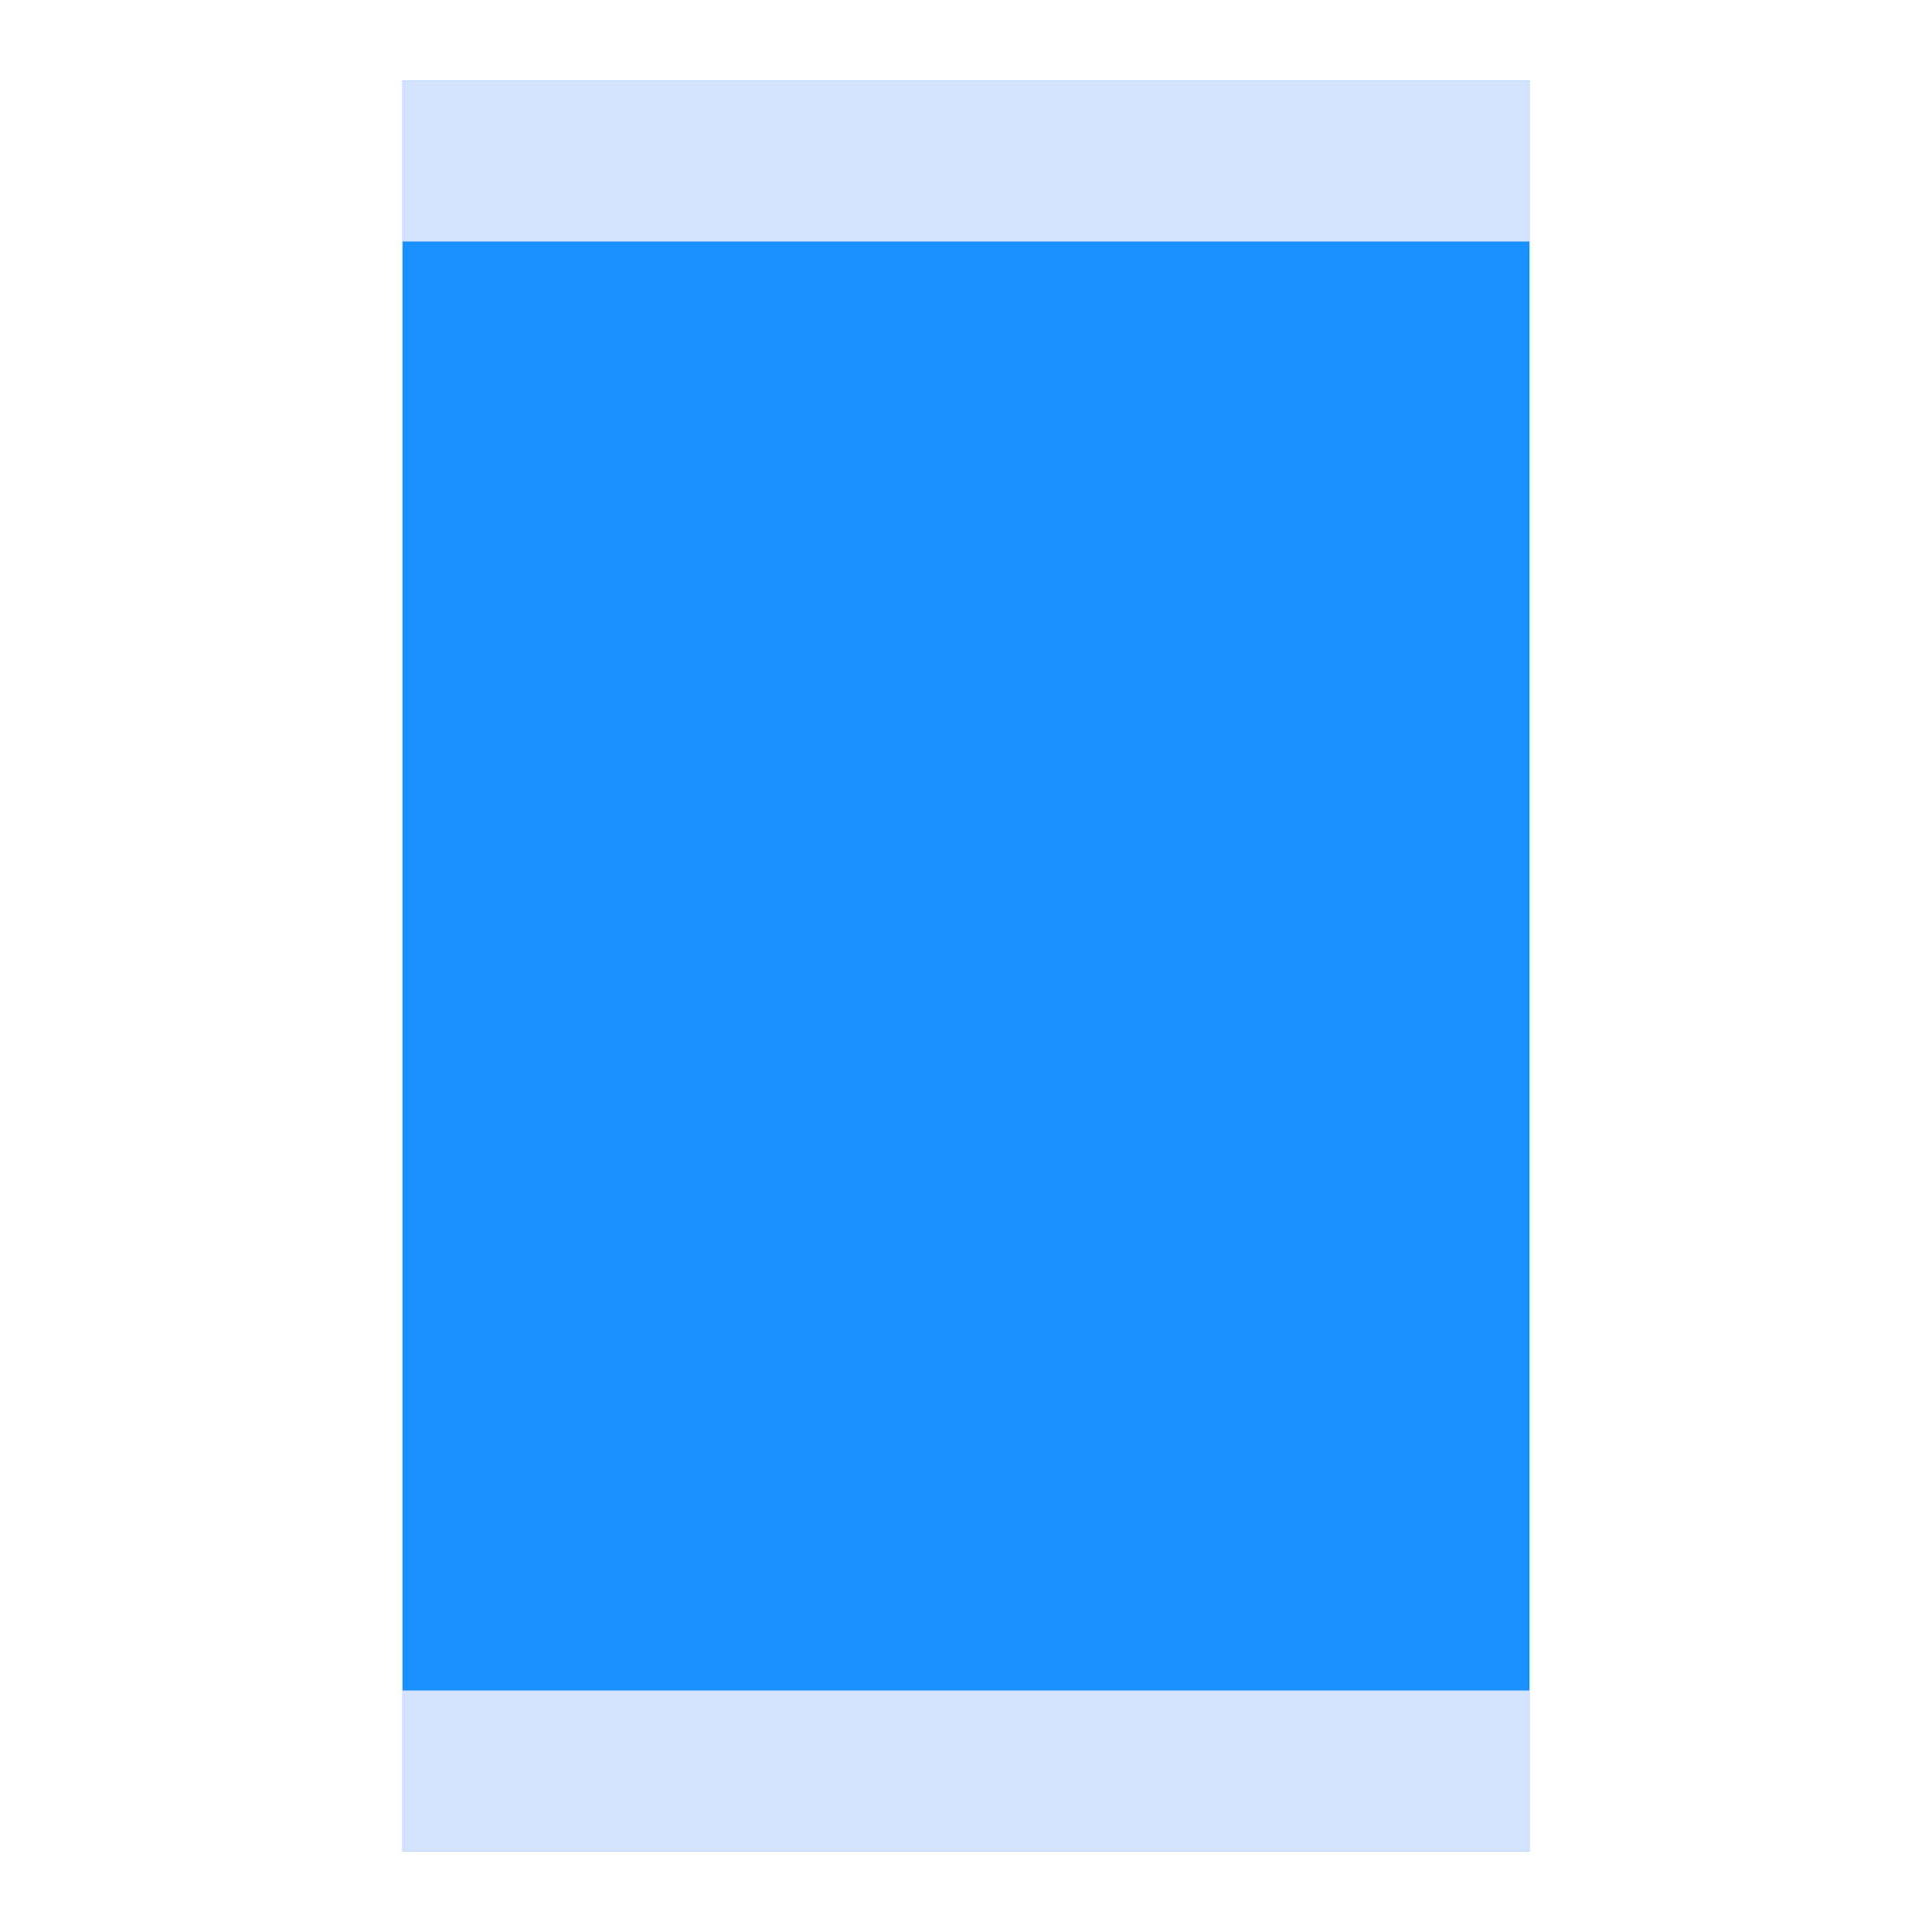 <svg width="24" height="24" viewBox="0 0 24 24" fill="none" xmlns="http://www.w3.org/2000/svg">
<path d="M5 23H19V1H5V23Z" fill="#1890ff"/>
<path d="M5 21H19V23H5V21ZM5 1H19V3H5V1Z" fill="#d3e2fd"/>
</svg>
